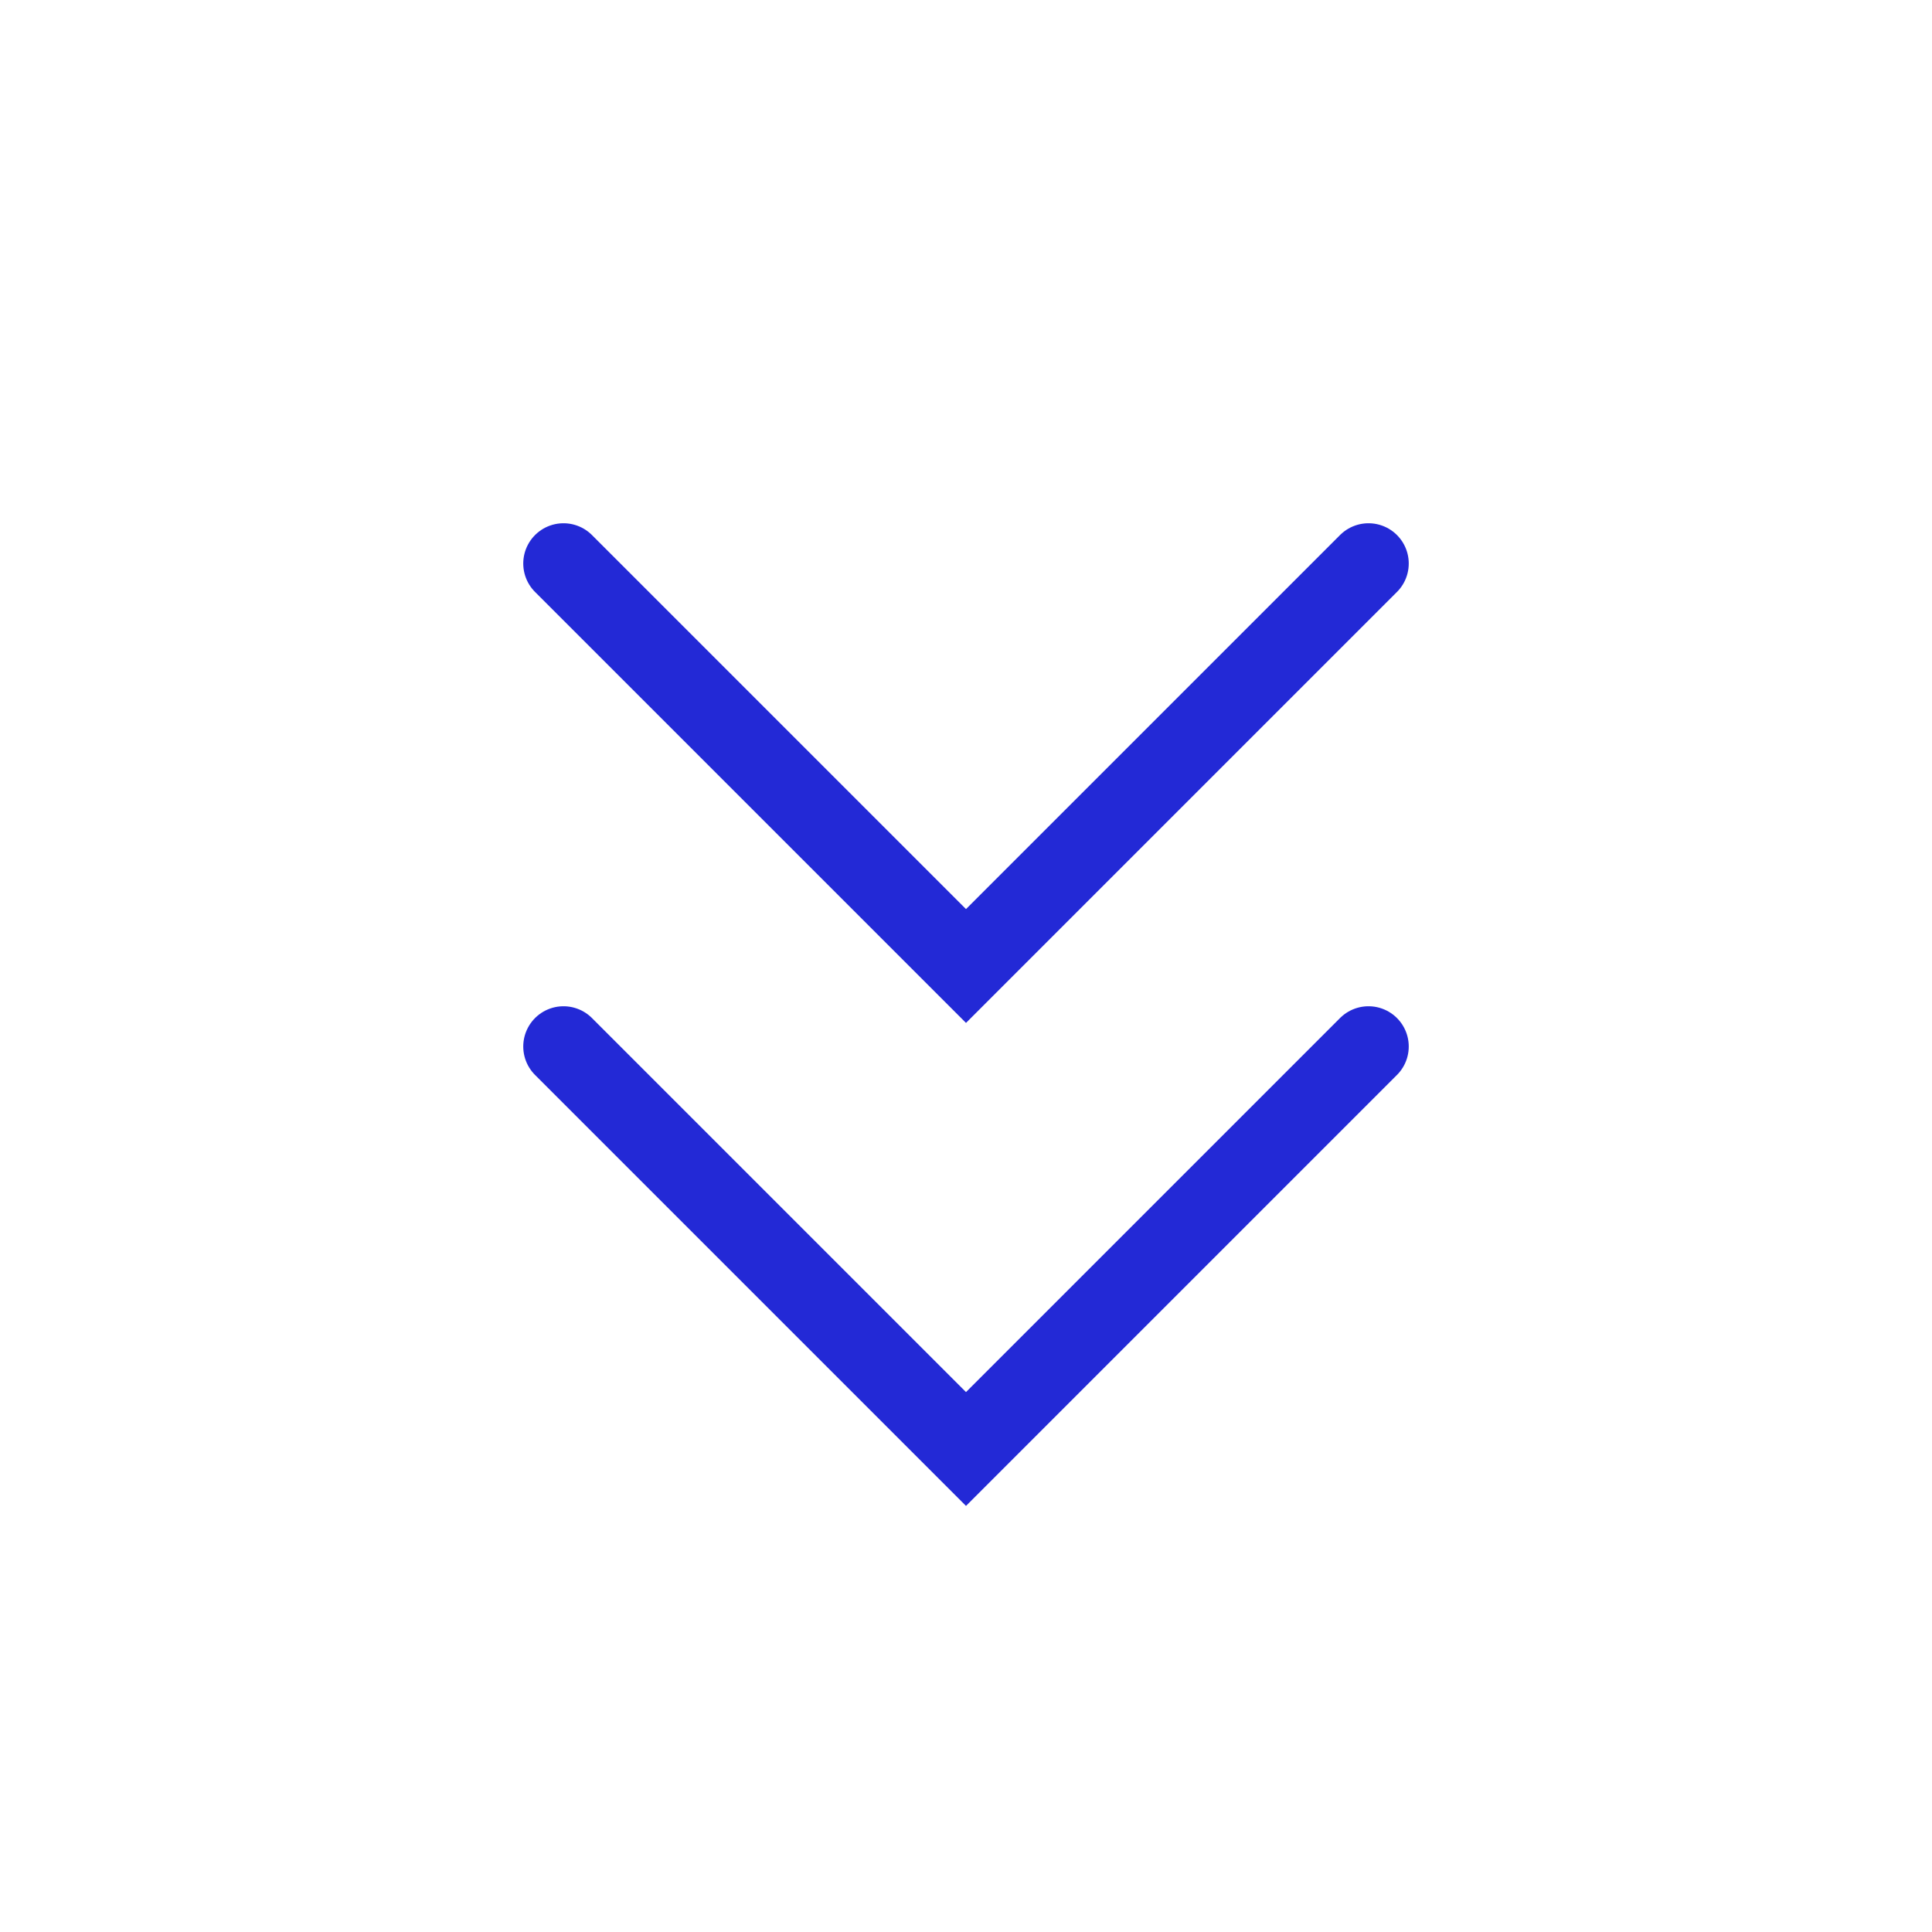 <svg width="24" height="24" viewBox="0 0 24 24" fill="none" xmlns="http://www.w3.org/2000/svg">
<g id="chevrons-down">
<path id="Path 3" d="M7 13L12 18L17 13" stroke="#2329D6" stroke-linecap="round"/>
<path id="Path 3_2" d="M7 7L12 12L17 7" stroke="#2329D6" stroke-linecap="round"/>
</g>
</svg>
